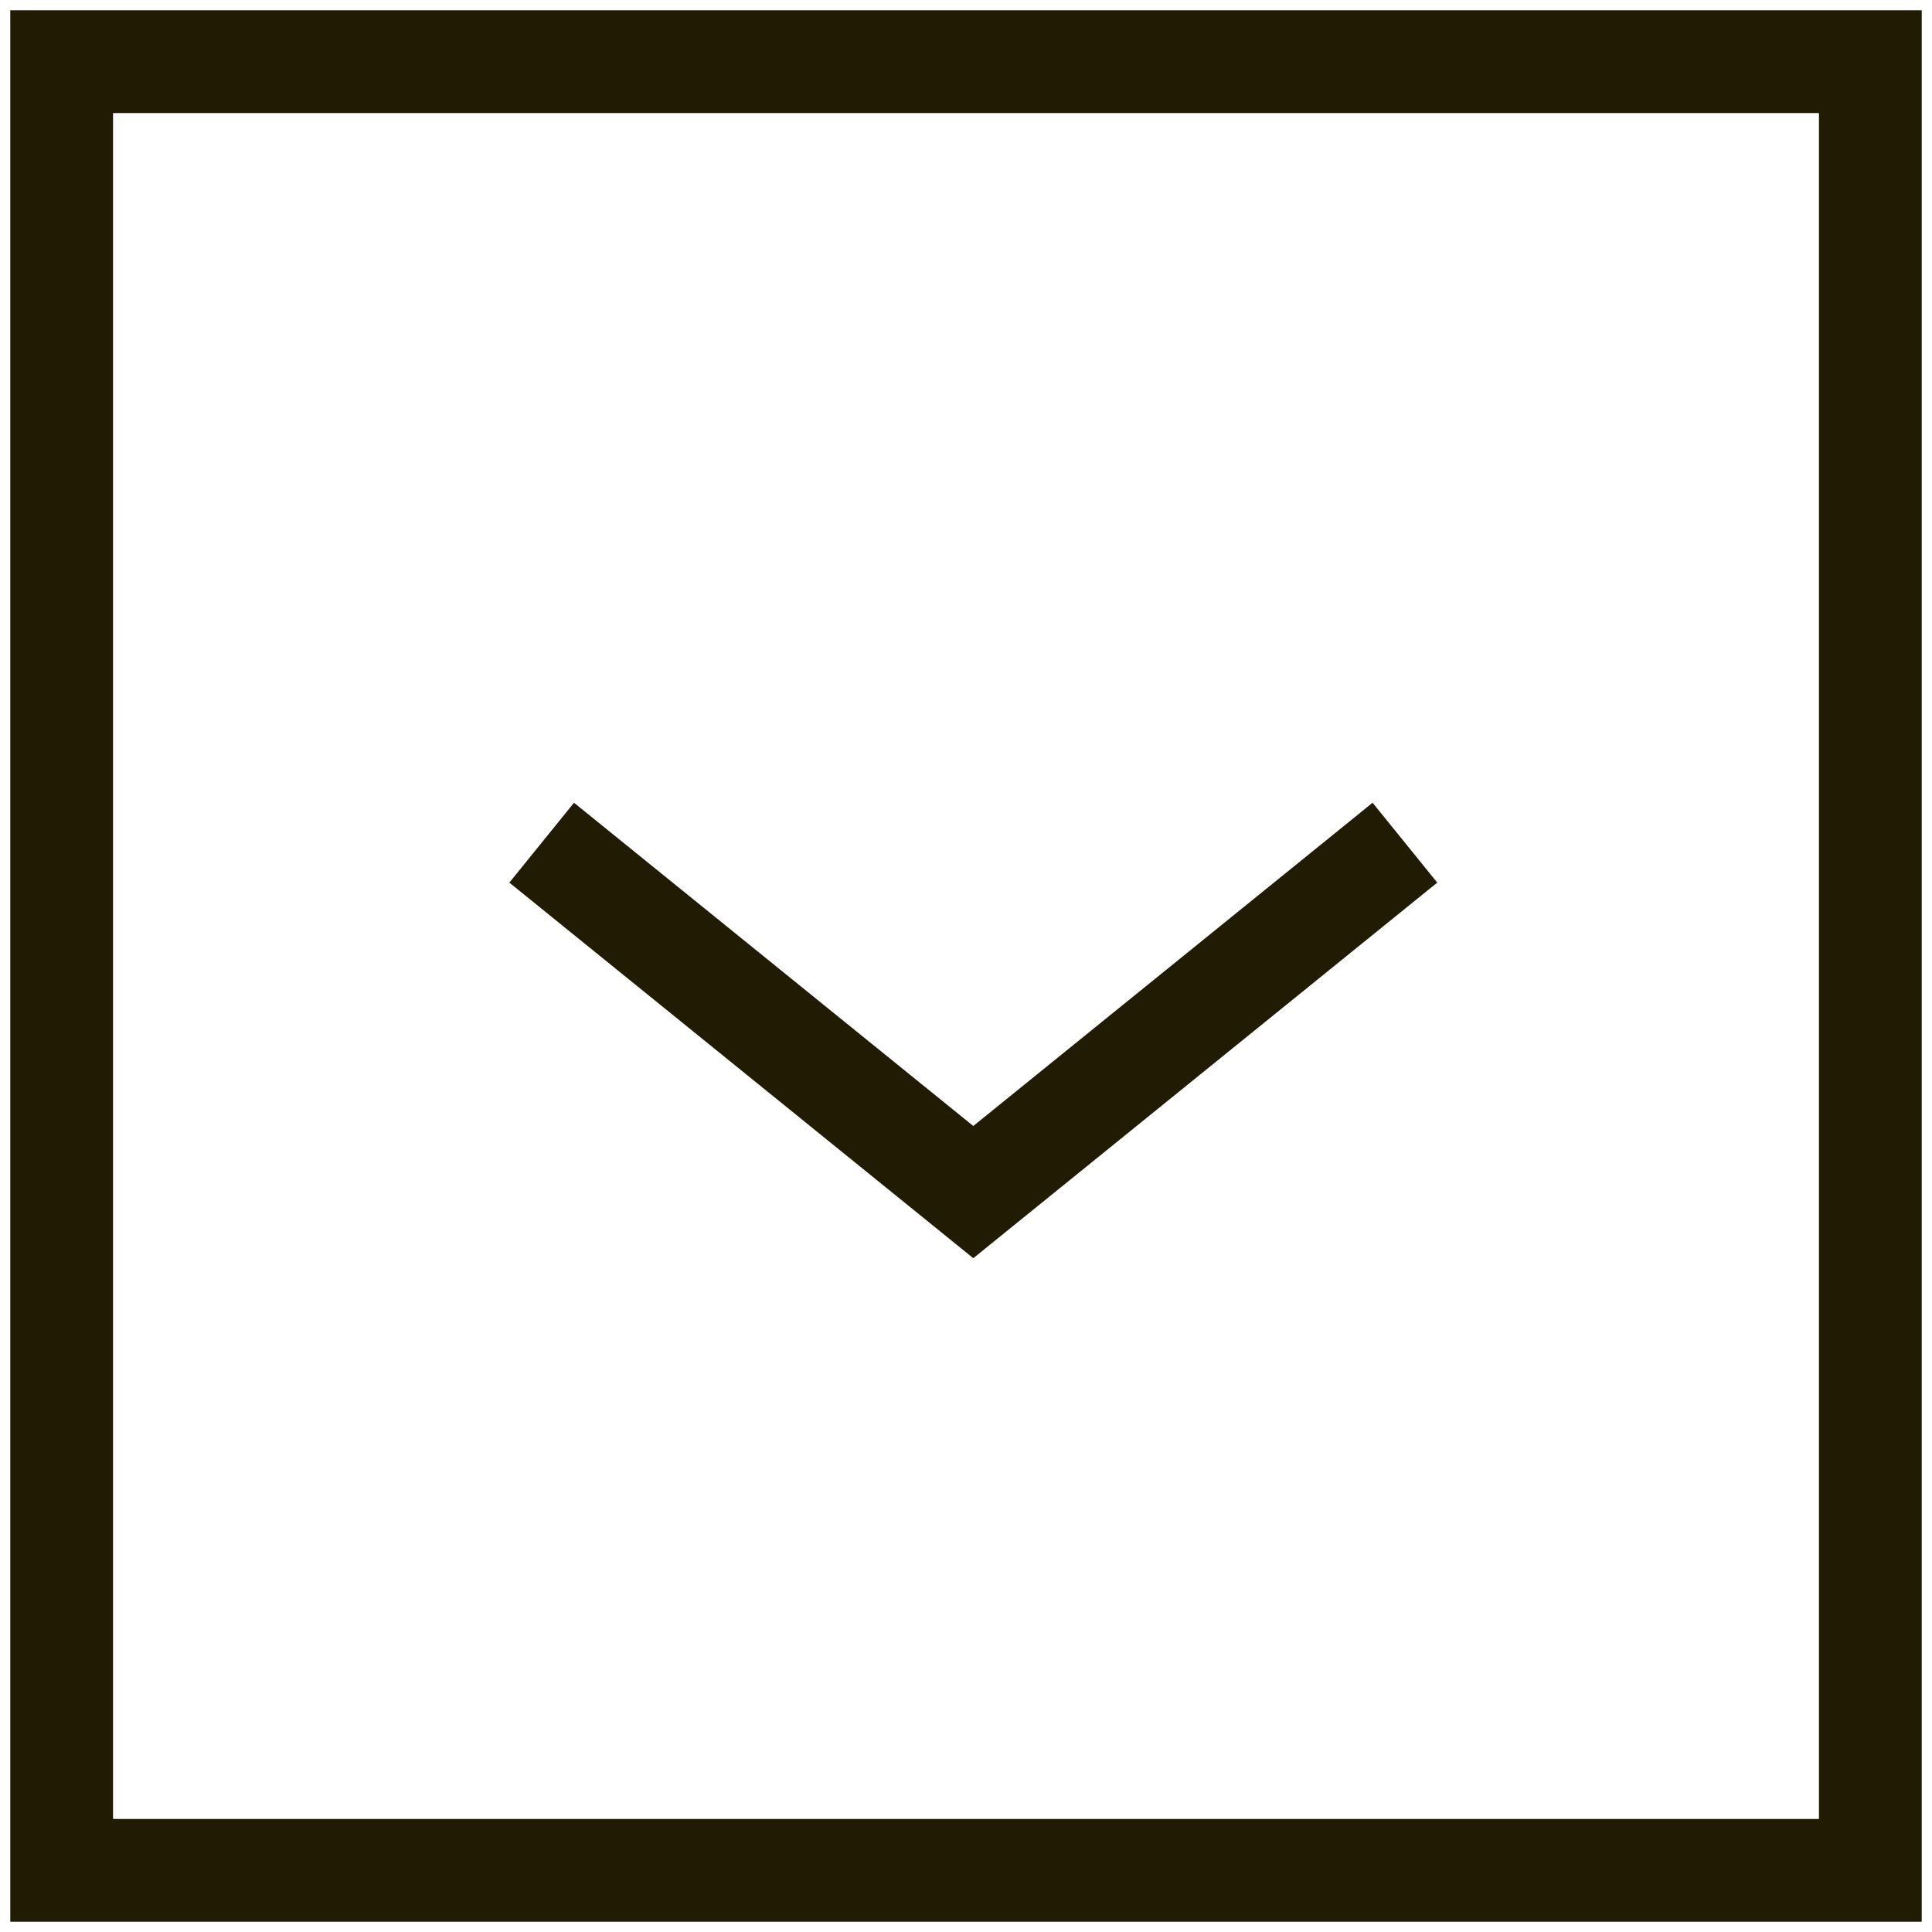 <?xml version="1.0" encoding="UTF-8"?>
<svg width="94px" height="94px" viewBox="0 0 94 94" version="1.1" xmlns="http://www.w3.org/2000/svg" xmlns:xlink="http://www.w3.org/1999/xlink">
    <!-- Generator: Sketch 57.1 (83088) - https://sketch.com -->
    <title>down arrow</title>
    <desc>Created with Sketch.</desc>
    <g id="Page-1" stroke="none" stroke-width="1" fill="none" fill-rule="evenodd">
        <g id="Artboard-Copy-2" transform="translate(-1039, -619)" stroke="#211B04" stroke-width="5">
            <g id="down-arrow" transform="translate(1042, 622)">
                <rect id="Rectangle" x="0" y="0" width="88" height="88"></rect>
                <polyline id="Path-3" points="23.355 38 44.355 55 65.355 38"></polyline>
            </g>
        </g>
    </g>
</svg>